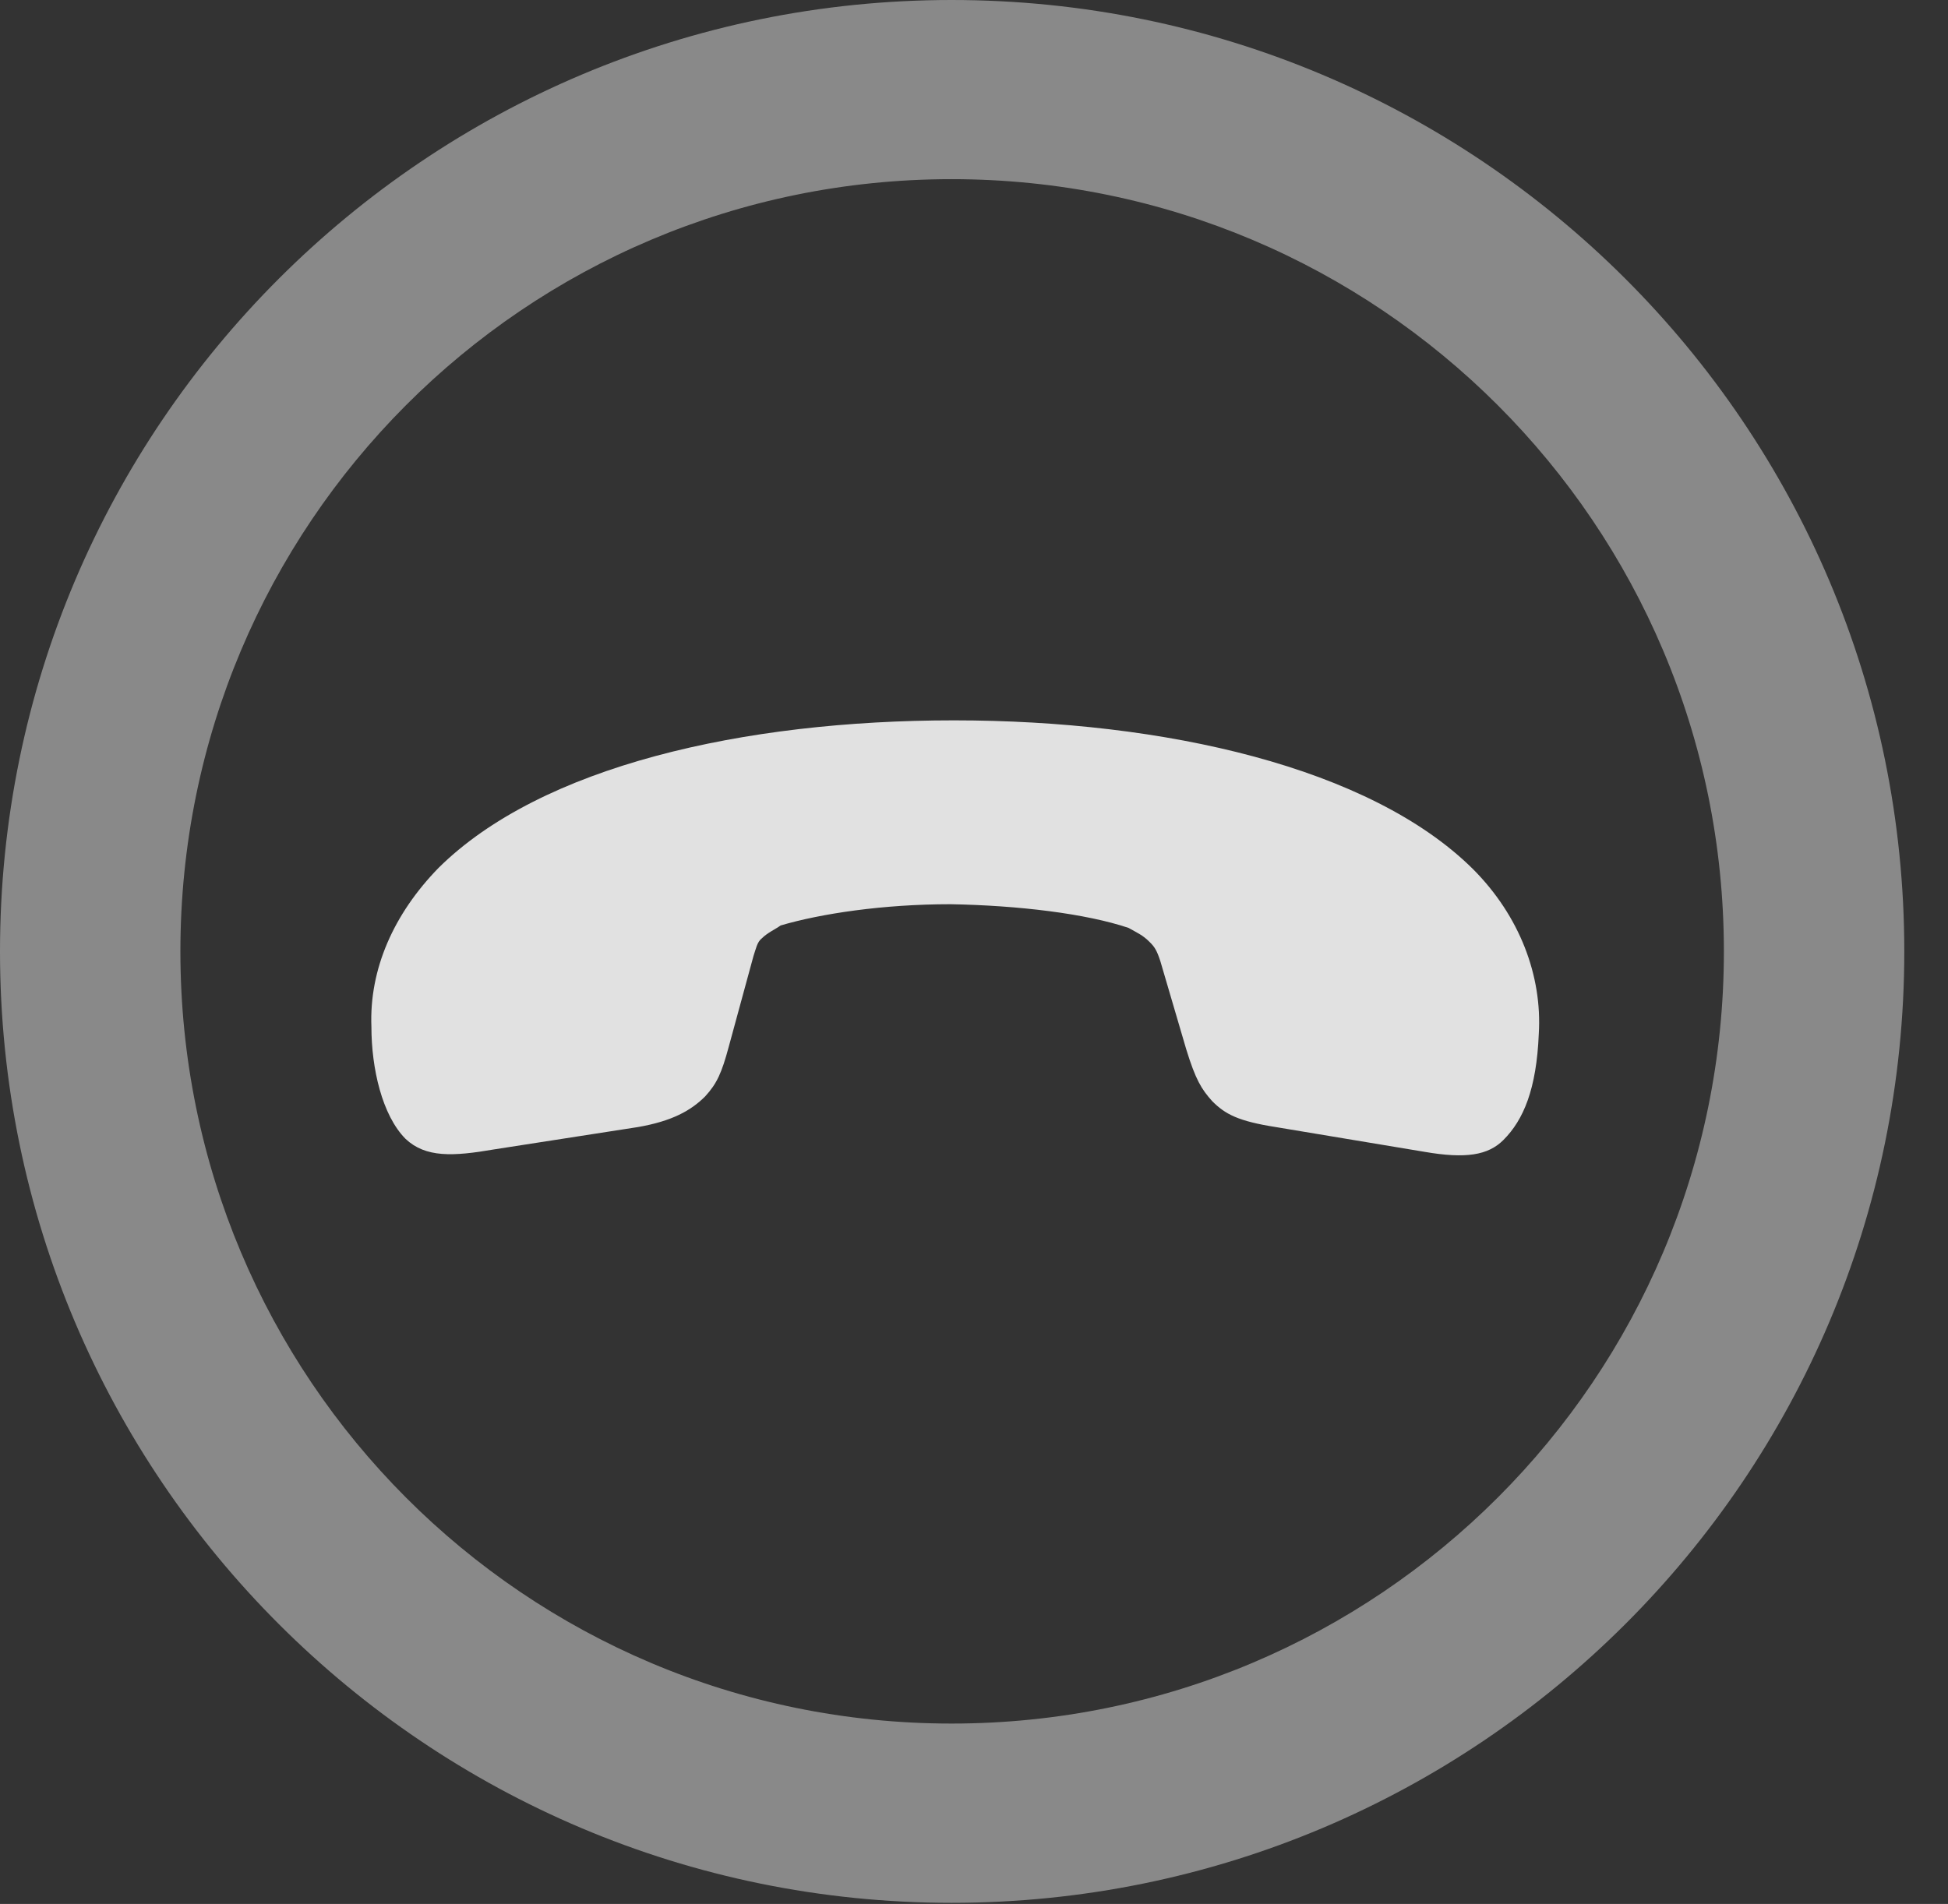 <?xml version="1.0" encoding="UTF-8"?>
<!--Generator: Apple Native CoreSVG 341-->
<!DOCTYPE svg
PUBLIC "-//W3C//DTD SVG 1.1//EN"
       "http://www.w3.org/Graphics/SVG/1.1/DTD/svg11.dtd">
<svg version="1.1" xmlns="http://www.w3.org/2000/svg" xmlns:xlink="http://www.w3.org/1999/xlink" viewBox="0 0 16.133 15.771">
 <rect x="0" y="0" width="16.133" height="15.771" fill="#333333" stroke="none"/>
 <g>
  <rect height="15.771" opacity="0" width="16.133" x="0" y="0"/>
  <path d="M7.881 15.762C12.236 15.762 15.771 12.236 15.771 7.881C15.771 3.525 12.236 0 7.881 0C3.535 0 0 3.525 0 7.881C0 12.236 3.535 15.762 7.881 15.762ZM7.881 14.277C4.346 14.277 1.494 11.416 1.494 7.881C1.494 4.346 4.346 1.484 7.881 1.484C11.416 1.484 14.277 4.346 14.277 7.881C14.277 11.416 11.416 14.277 7.881 14.277Z" fill="white" fill-opacity="0.425"/>
  <path d="M7.9 5.967C6.152 5.967 4.482 6.348 3.633 7.188C3.262 7.568 3.057 8.027 3.076 8.506C3.076 8.848 3.164 9.238 3.359 9.434C3.525 9.59 3.75 9.58 4.092 9.521L5.283 9.336C5.566 9.287 5.723 9.199 5.84 9.082C5.938 8.975 5.977 8.887 6.035 8.672L6.24 7.92C6.26 7.861 6.27 7.803 6.309 7.773C6.357 7.725 6.426 7.695 6.465 7.666C6.797 7.568 7.314 7.49 7.871 7.49C8.438 7.5 8.994 7.568 9.346 7.686C9.414 7.725 9.463 7.744 9.521 7.803C9.561 7.842 9.58 7.871 9.609 7.959L9.824 8.691C9.902 8.945 9.951 9.023 10.039 9.121C10.146 9.229 10.254 9.287 10.566 9.336L11.797 9.541C12.139 9.6 12.324 9.57 12.451 9.443C12.617 9.277 12.725 9.023 12.744 8.564C12.773 8.086 12.588 7.588 12.197 7.197C11.348 6.357 9.648 5.967 7.9 5.967Z" fill="white" fill-opacity="0.85"/>
 </g>
</svg>

